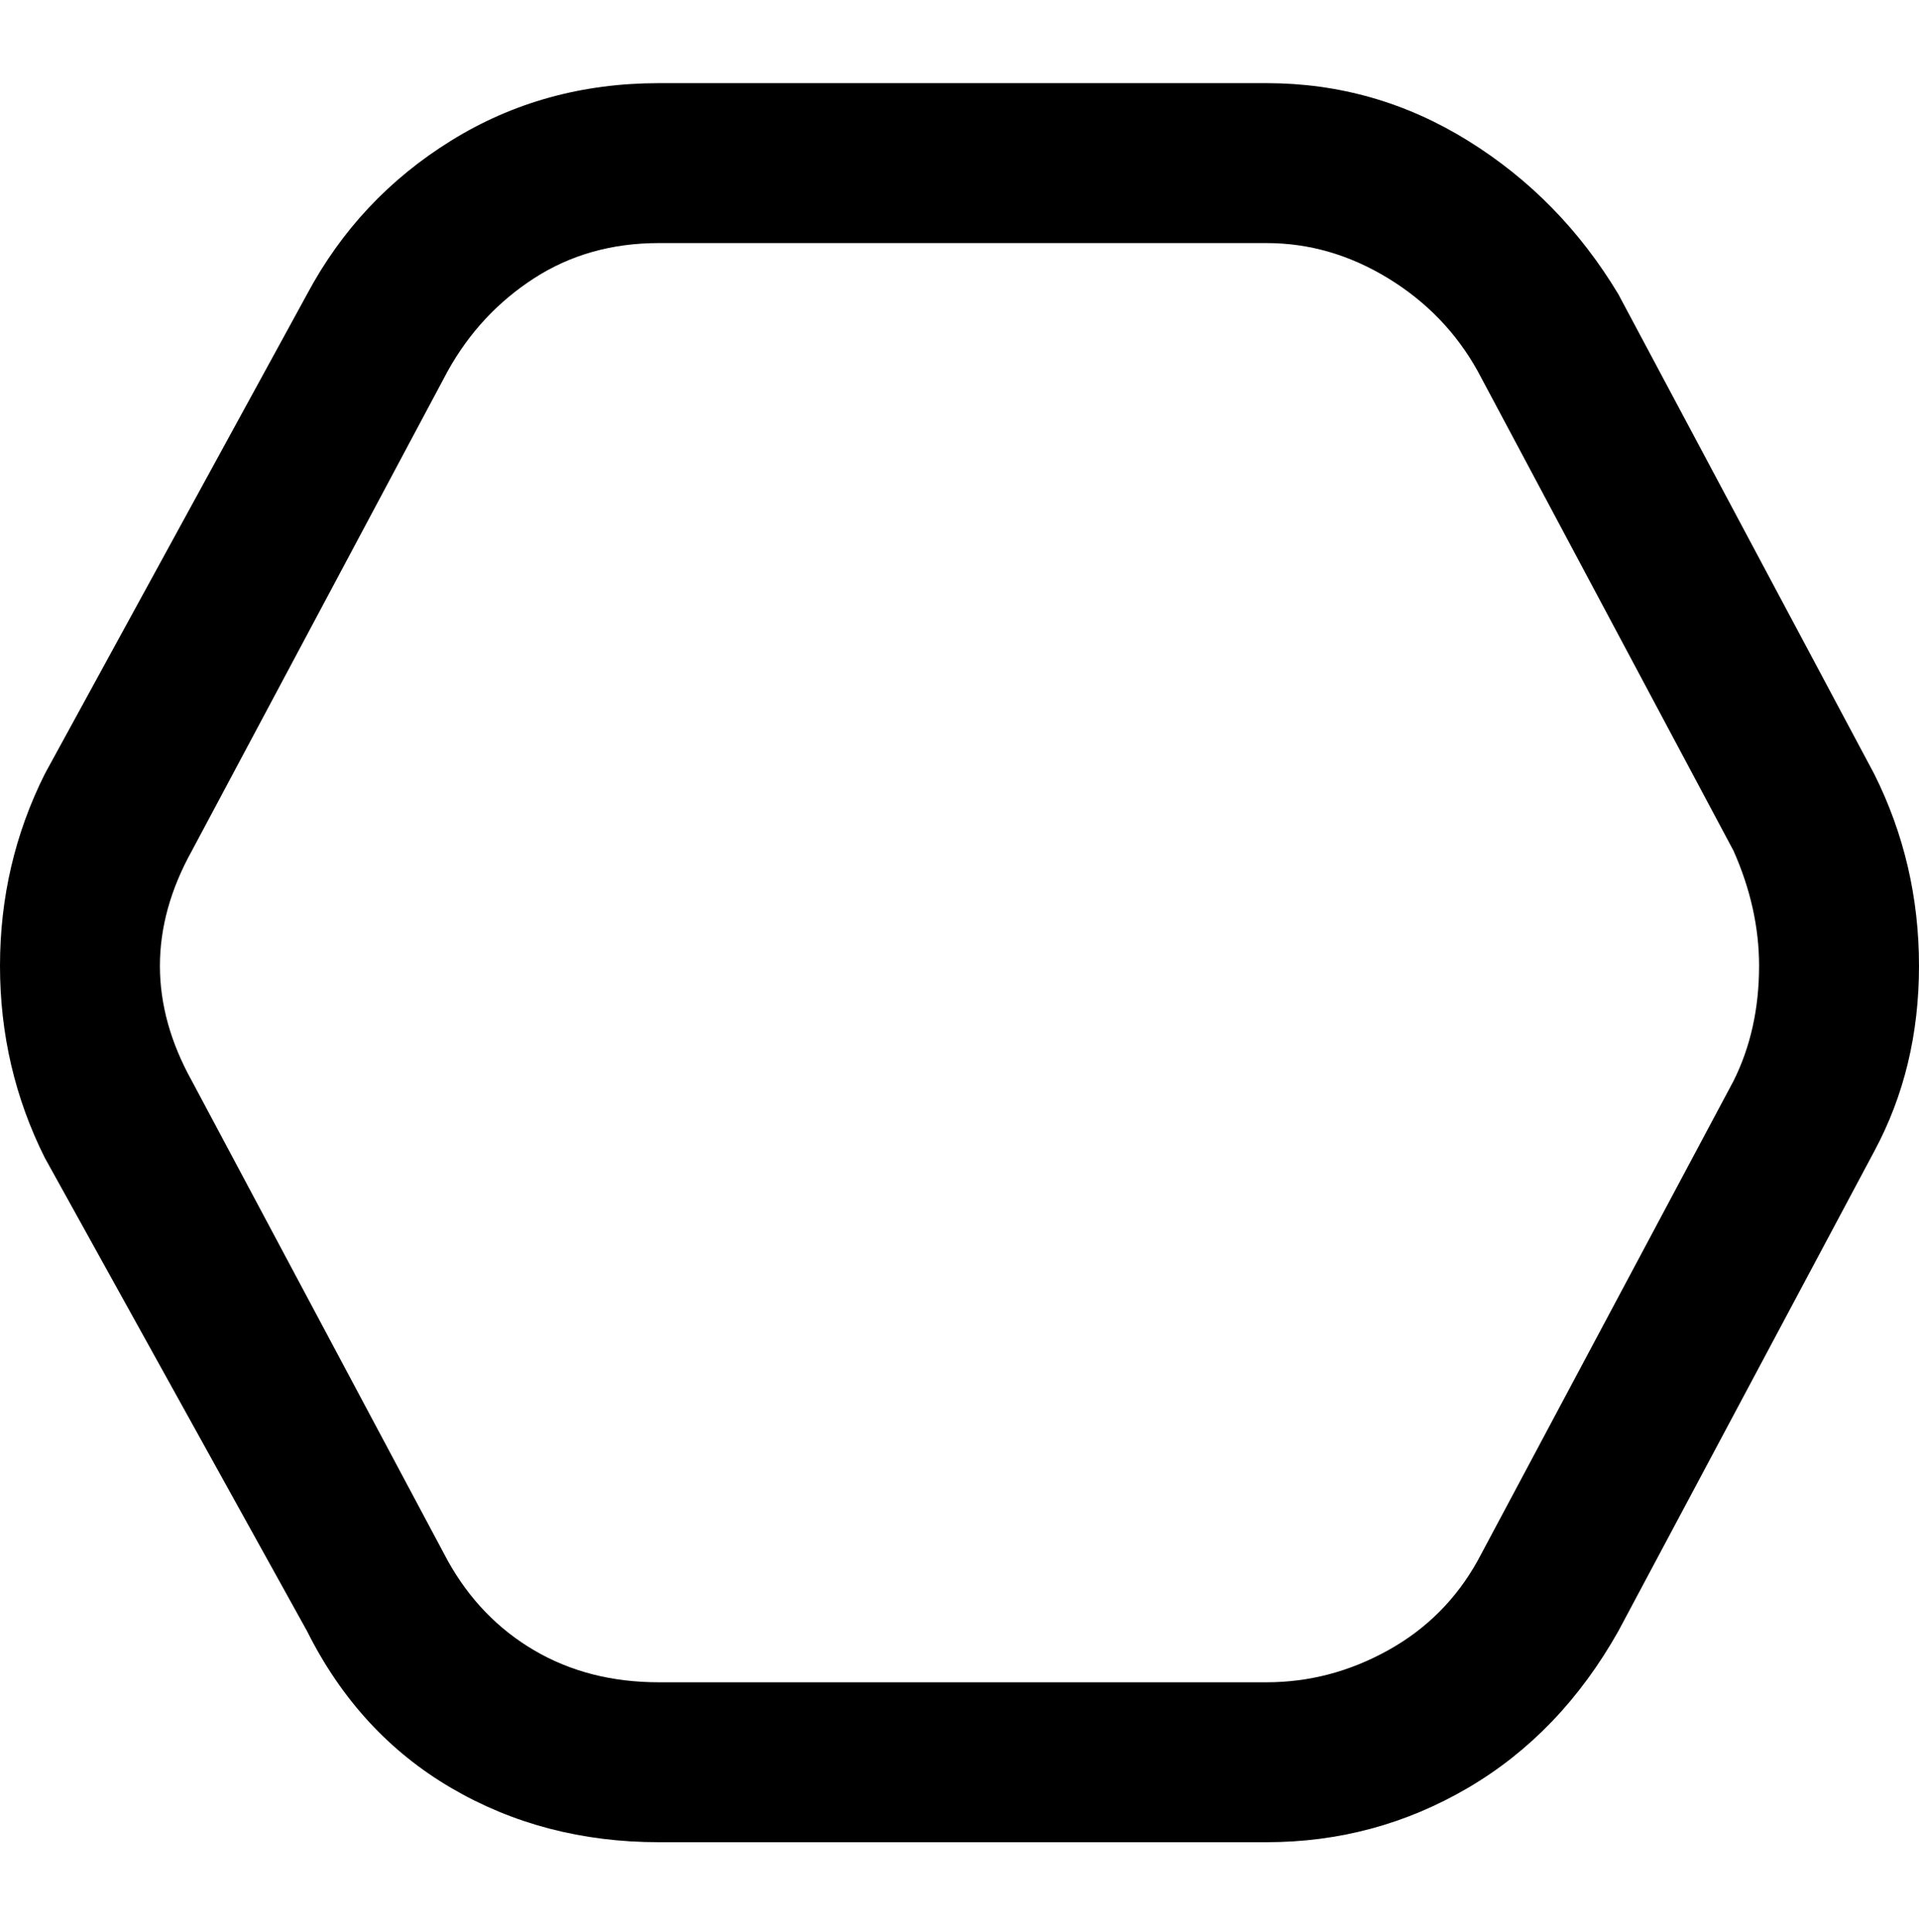 <svg viewBox="0 0 300 302.001" xmlns="http://www.w3.org/2000/svg"><path d="M0 151q0-16 7-30l41-75q8-15 22.5-24t32.5-9h95q17 0 31.5 9T253 46l40 75q7 14 7 30t-7 29l-40 75q-9 16-23.5 24.5T198 288h-95q-18 0-32.5-8.5T48 255L7 181q-7-14-7-30zm275 0q0-9-4-18l-40-75q-5-9-14-14.5T198 38h-95q-11 0-19.5 5.5T70 58l-40 75q-5 9-5 18t5 18l40 75q5 9 13.5 14t19.5 5h95q10 0 19-5t14-14l40-75q4-8 4-18z"/></svg>